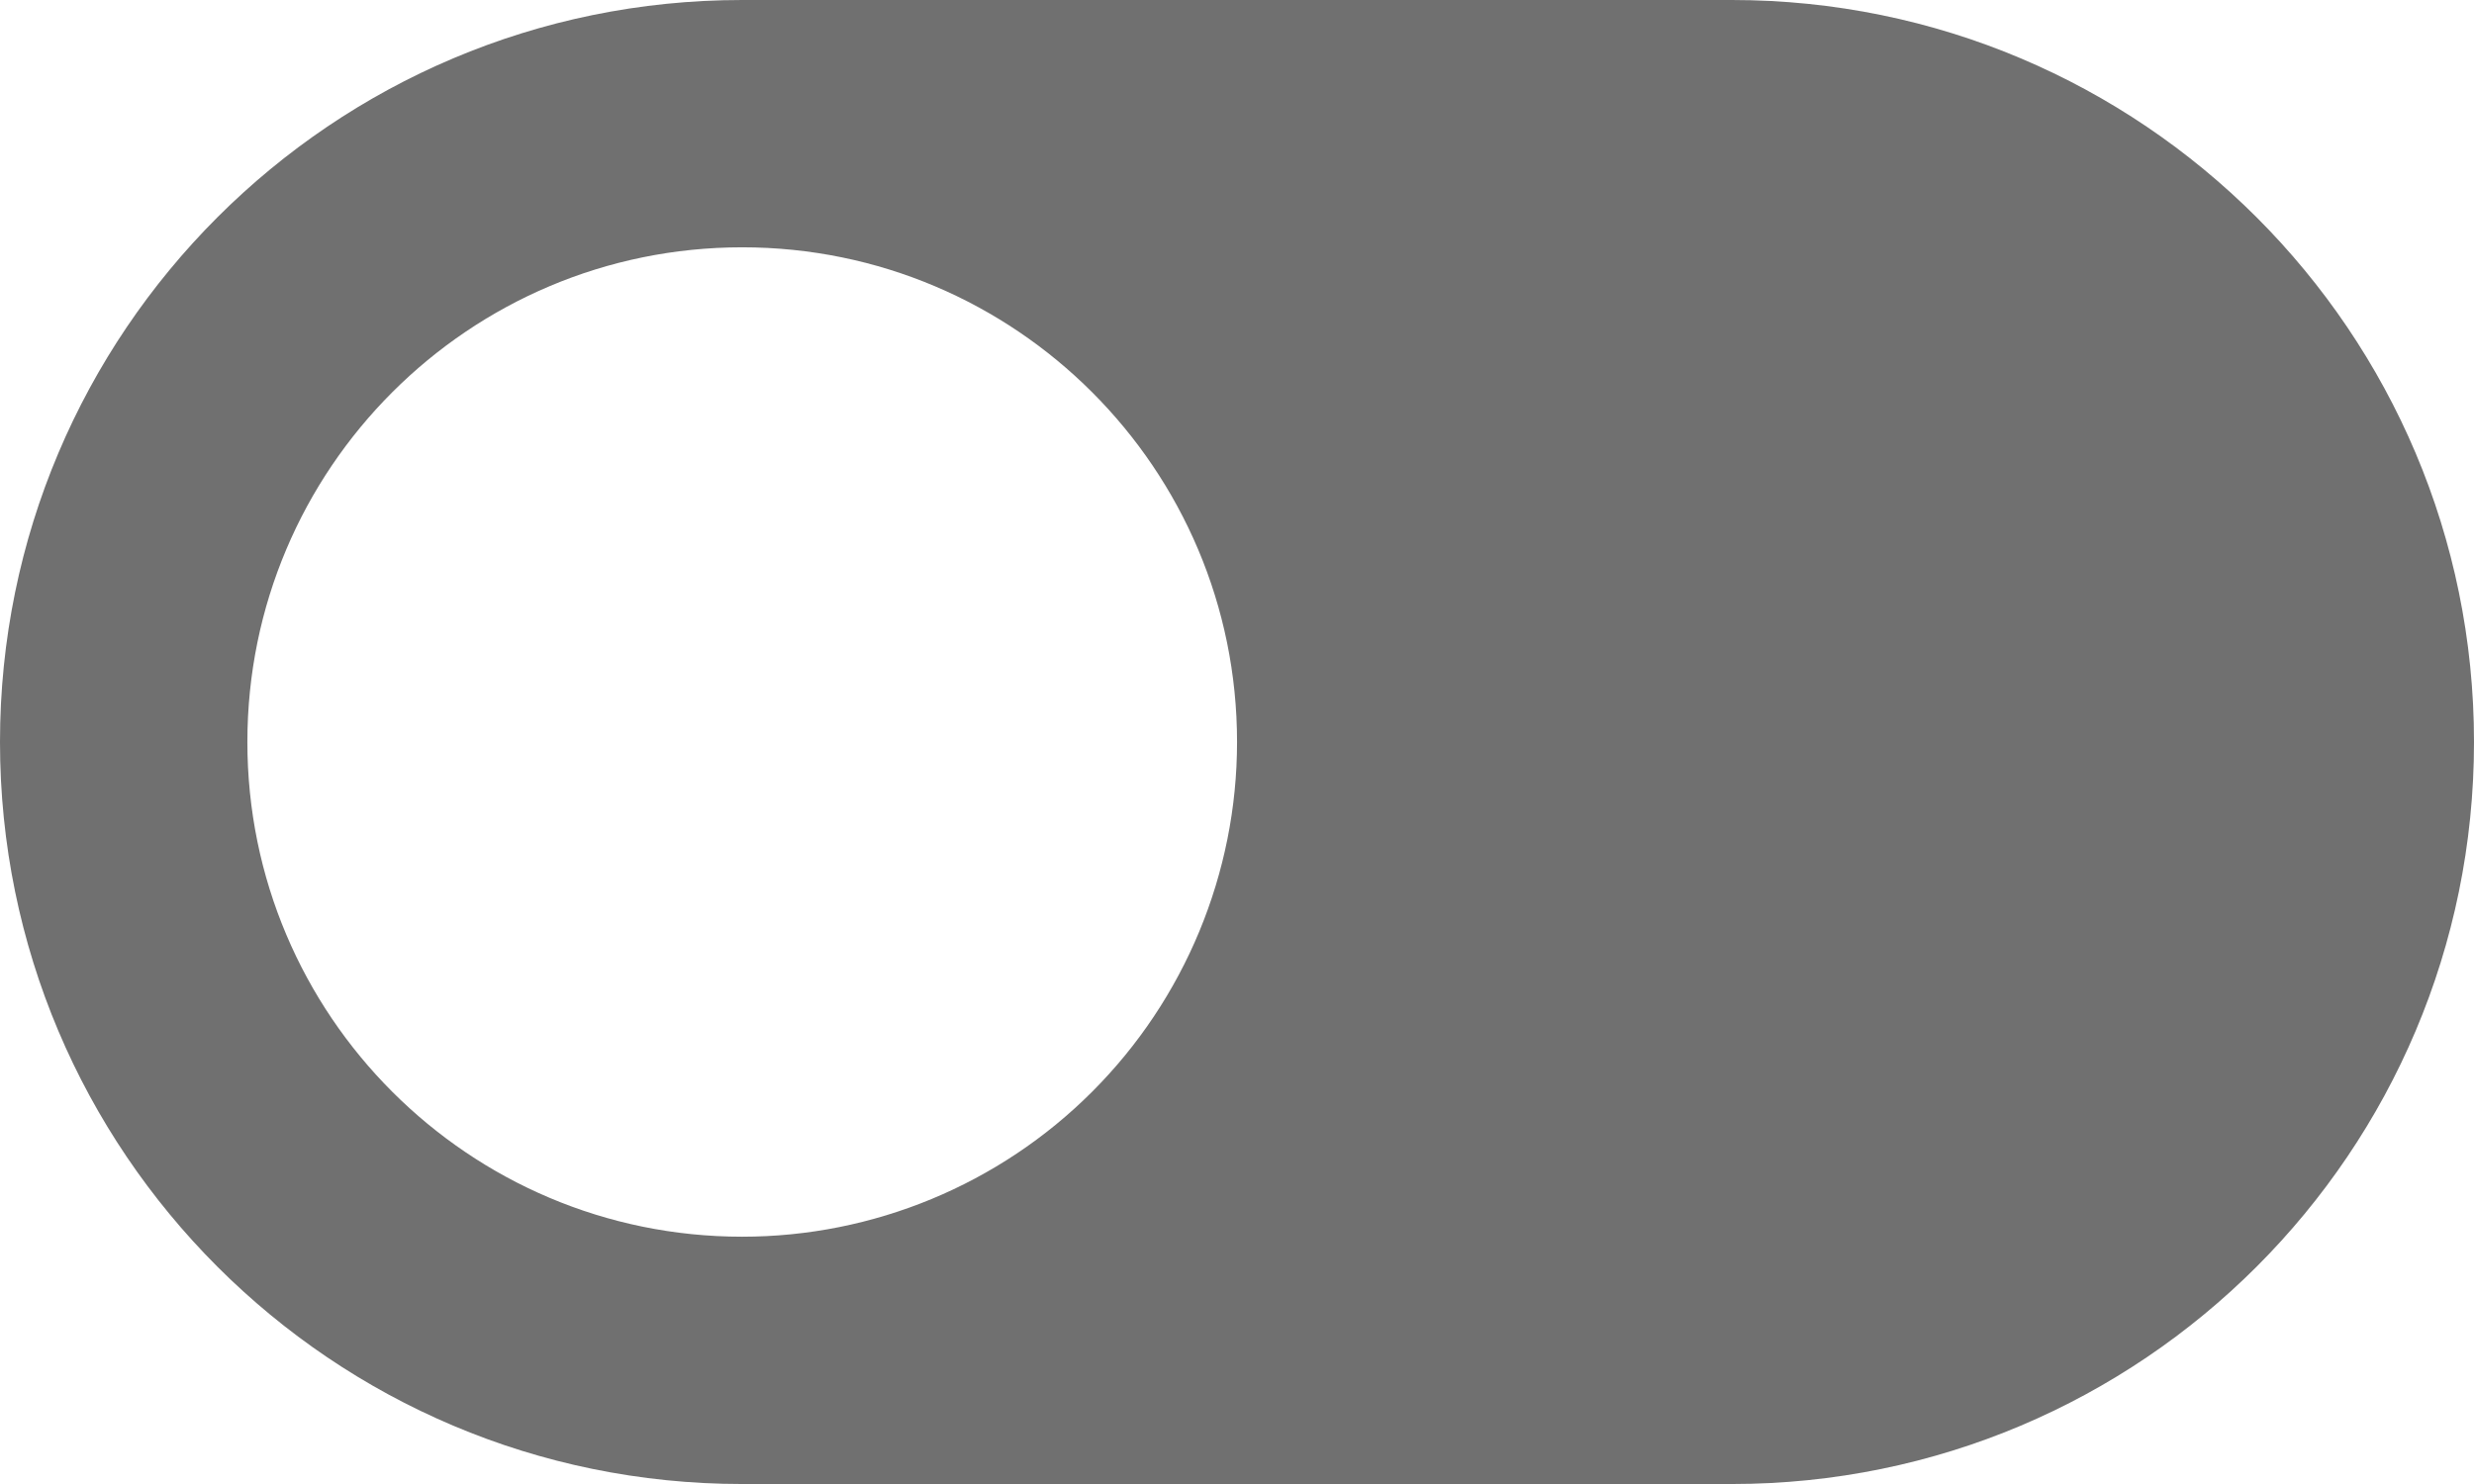 <svg width="33.333" height="20" viewBox="0 0 33.333 20" fill="none" xmlns="http://www.w3.org/2000/svg" xmlns:xlink="http://www.w3.org/1999/xlink">
	<desc>
			Created with Pixso.
	</desc>
	<defs/>
	<path id="Icon color" d="M23.333 0L10 0C4.477 0 0 4.477 0 10C0 15.523 4.477 20 10 20L23.333 20C28.856 20 33.333 15.523 33.333 10C33.333 4.477 28.856 0 23.333 0ZM3.333 10C3.333 13.682 6.318 16.667 10 16.667C11.768 16.667 13.464 15.964 14.714 14.714C15.964 13.464 16.667 11.768 16.667 10C16.667 6.318 13.682 3.333 10 3.333C6.318 3.333 3.333 6.318 3.333 10Z" clip-rule="evenodd" fill="#707070" fill-opacity="1" fill-rule="evenodd"/>
</svg>
